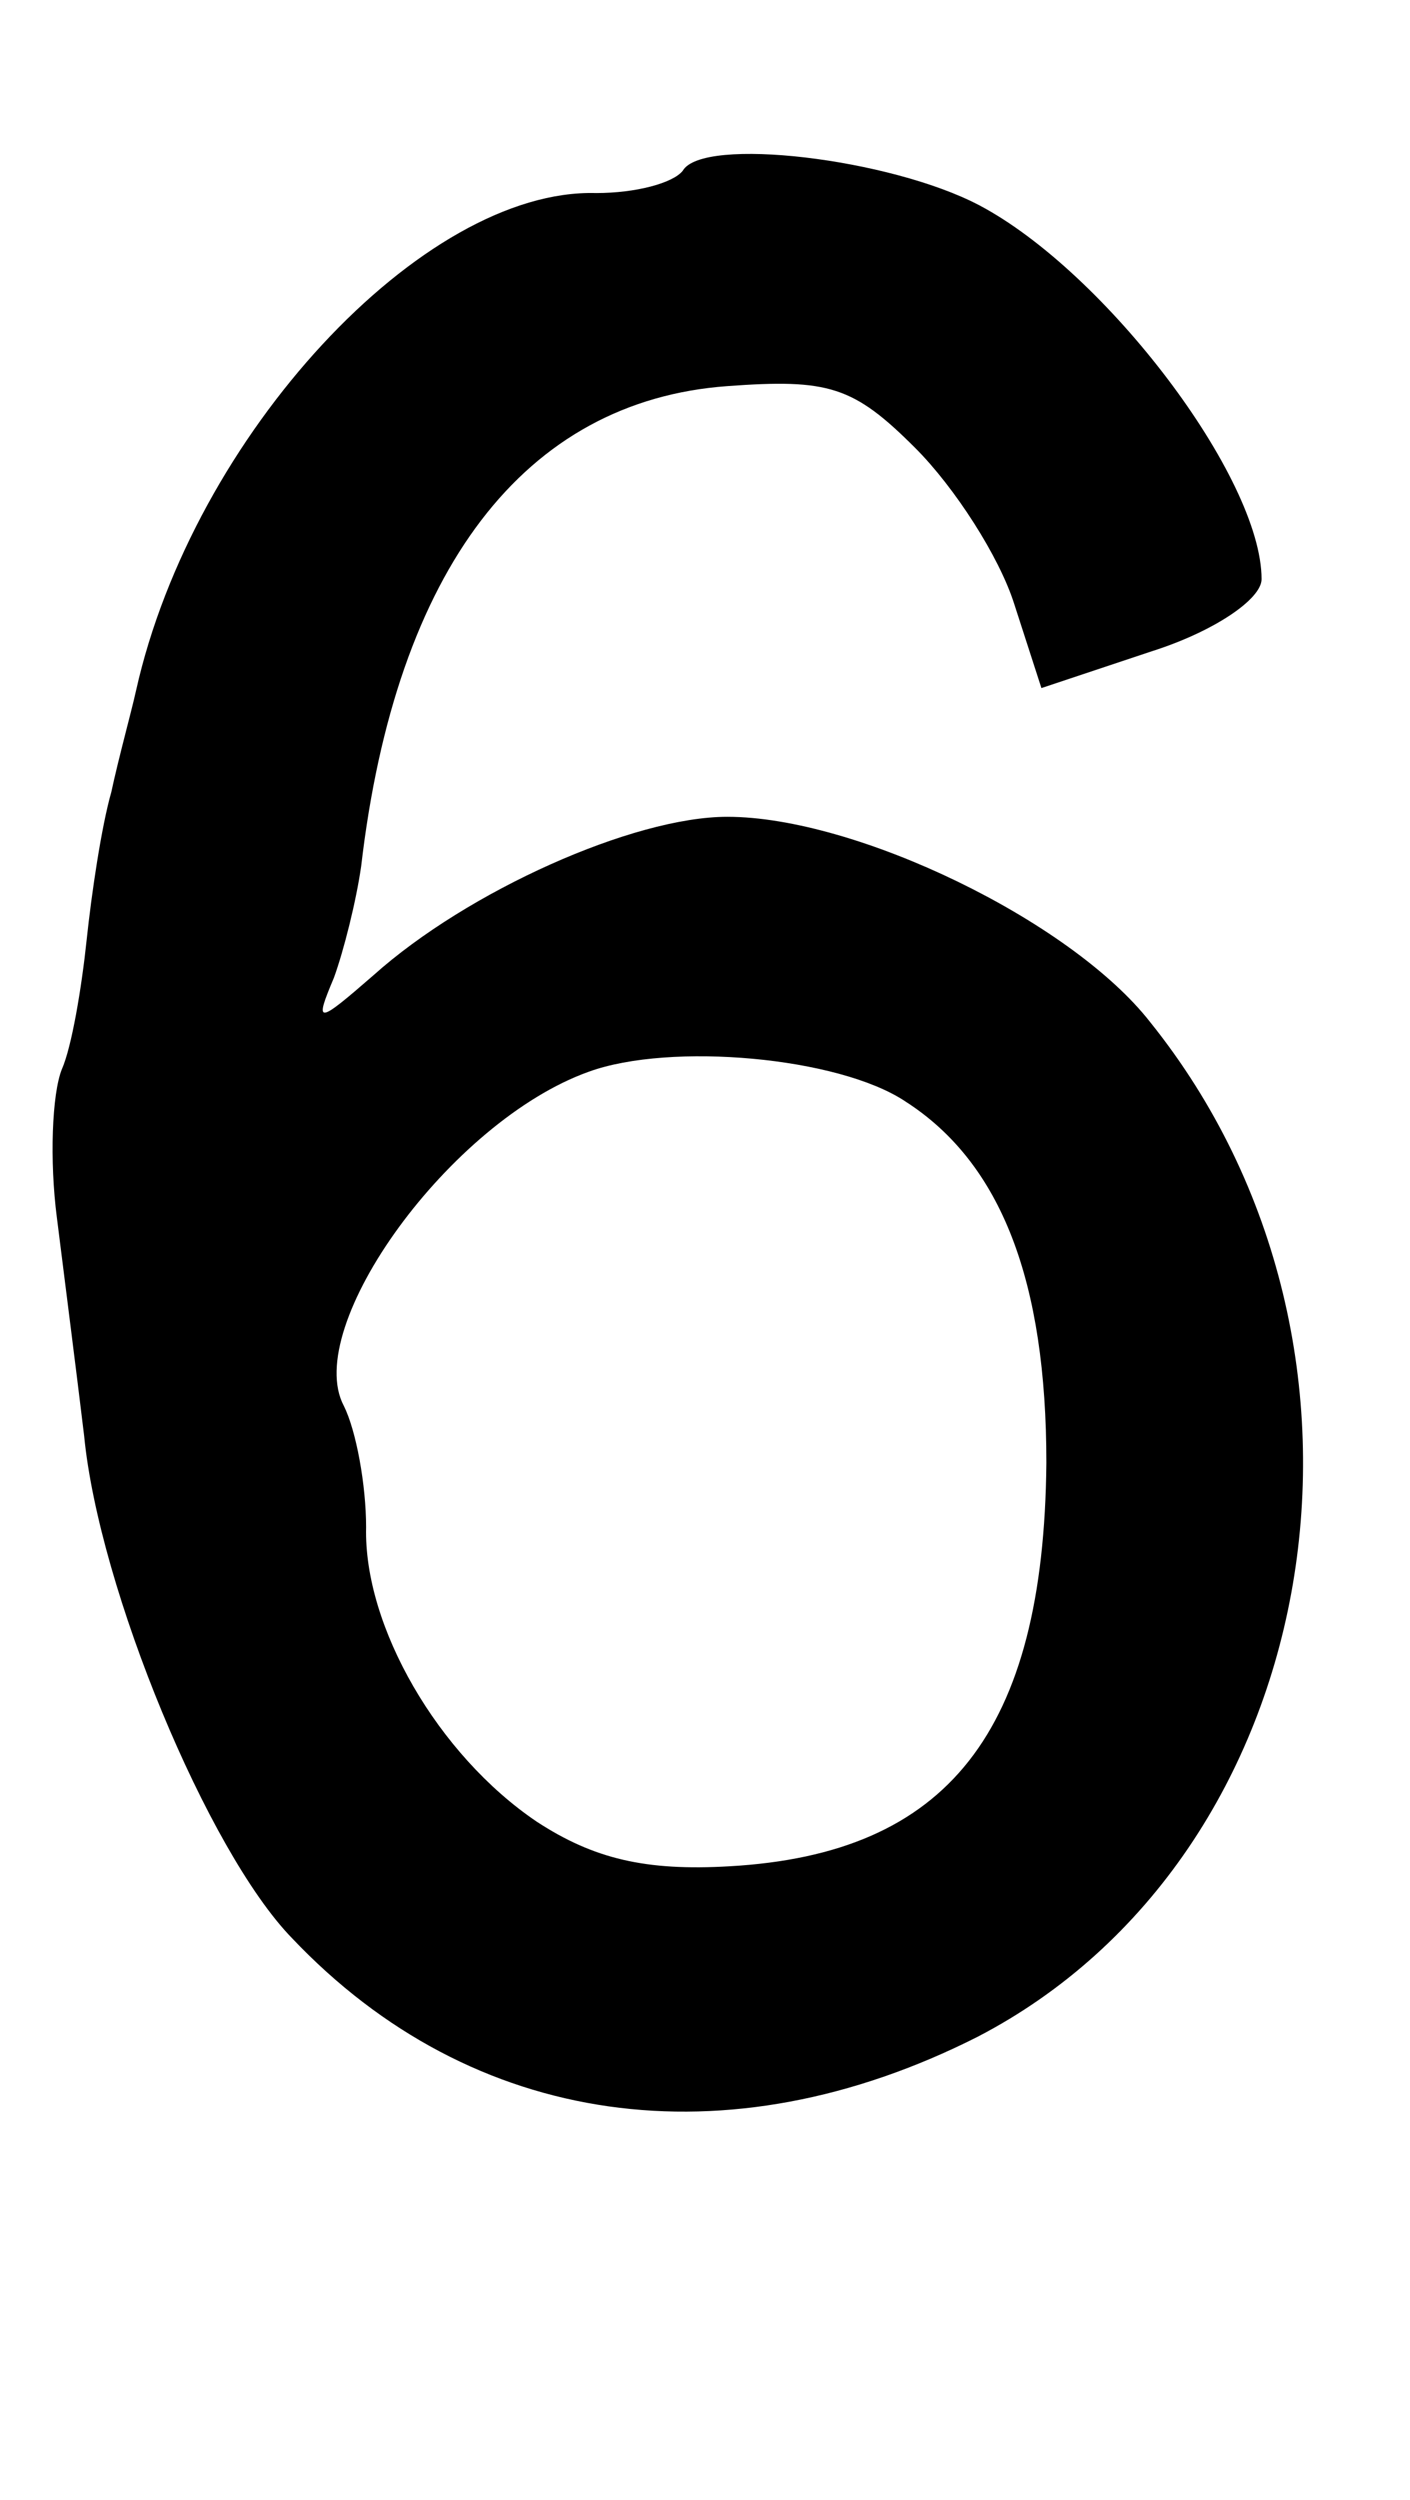 <?xml version="1.0" standalone="no"?>
<!DOCTYPE svg PUBLIC "-//W3C//DTD SVG 20010904//EN"
 "http://www.w3.org/TR/2001/REC-SVG-20010904/DTD/svg10.dtd">
<svg version="1.0" xmlns="http://www.w3.org/2000/svg"
 width="57pt" height="101pt" viewBox="0 0 57 101"
 preserveAspectRatio="xMidYMid meet">
<g transform="translate(0,101) scale(0.1,-0.1)"
fill="#000000" stroke="none">
<path d="M276 941 c-4 -5 -19 -9 -35 -9 -70 2 -163 -98 -186 -201 -2 -9 -7
-27 -10 -41 -4 -14 -8 -41 -10 -60 -2 -19 -6 -43 -10 -52 -4 -10 -5 -37 -2
-60 3 -24 8 -63 11 -88 6 -62 50 -168 84 -203 73 -77 176 -91 277 -40 141 73
176 278 70 410 -32 41 -119 83 -171 83 -38 0 -105 -30 -143 -64 -23 -20 -24
-20 -16 -1 4 11 9 31 11 45 14 120 66 188 148 194 41 3 51 0 76 -25 16 -16 34
-44 40 -63 l11 -34 45 15 c25 8 44 21 44 29 0 41 -63 124 -114 151 -36 19
-112 28 -120 14z m90 -376 c39 -25 57 -73 57 -146 -1 -109 -40 -158 -128 -163
-34 -2 -55 3 -78 18 -40 27 -70 79 -69 119 0 17 -4 39 -9 49 -17 32 43 115 99
135 33 12 101 6 128 -12z"/>
</g>
</svg>
